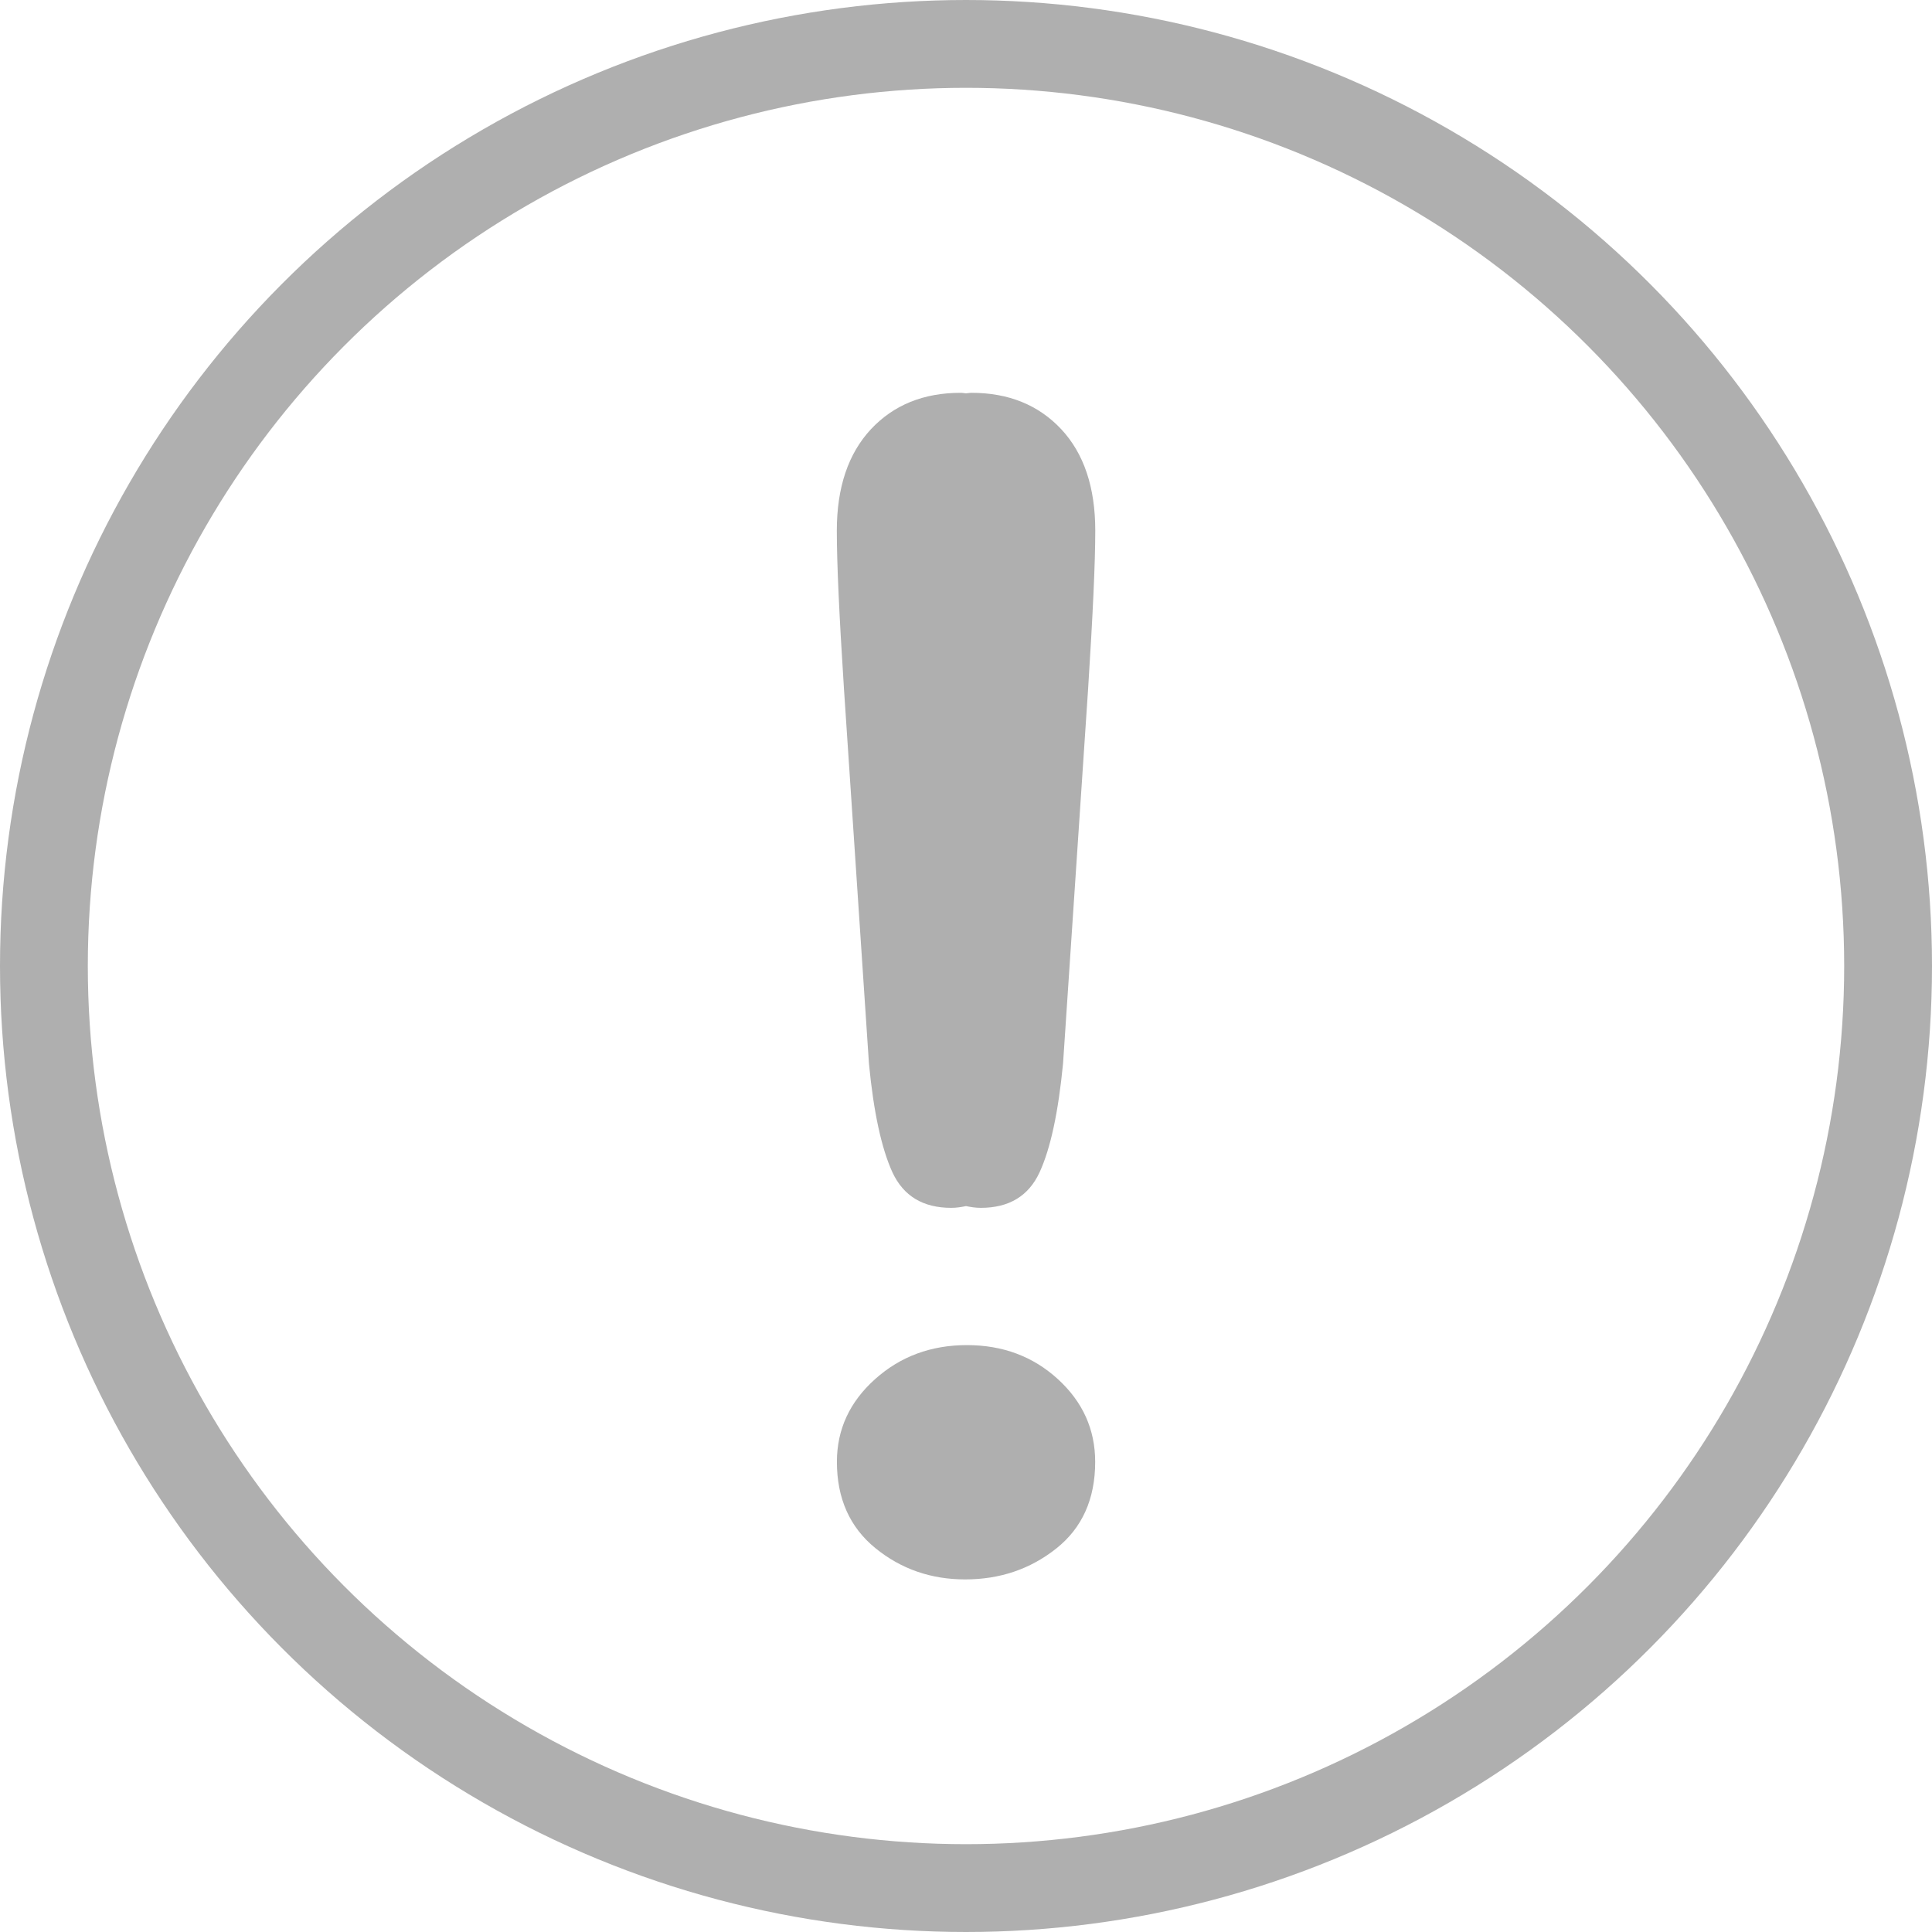 <svg width="22" height="22" viewBox="0 0 22 22" fill="none" xmlns="http://www.w3.org/2000/svg">
<path d="M9.895 12.112C9.948 12.666 10.038 13.077 10.162 13.349C10.288 13.62 10.511 13.754 10.832 13.754C10.893 13.754 10.946 13.745 11 13.734C11.054 13.745 11.108 13.754 11.169 13.754C11.489 13.754 11.713 13.62 11.838 13.349C11.963 13.077 12.051 12.666 12.105 12.112L12.391 7.837C12.444 7.004 12.472 6.406 12.472 6.043C12.472 5.55 12.343 5.164 12.084 4.887C11.825 4.611 11.484 4.473 11.062 4.473C11.039 4.473 11.022 4.478 11 4.479C10.979 4.478 10.962 4.473 10.94 4.473C10.517 4.473 10.177 4.611 9.918 4.887C9.659 5.165 9.529 5.55 9.529 6.044C9.529 6.407 9.556 7.004 9.61 7.838L9.895 12.112ZM11.011 15.317C10.601 15.317 10.253 15.446 9.964 15.705C9.675 15.964 9.53 16.278 9.53 16.646C9.53 17.063 9.676 17.39 9.967 17.628C10.259 17.866 10.6 17.985 10.99 17.985C11.386 17.985 11.732 17.868 12.028 17.633C12.323 17.399 12.471 17.069 12.471 16.647C12.471 16.278 12.33 15.964 12.047 15.705C11.764 15.446 11.419 15.317 11.01 15.317" fill="#AFAFAF"/>
<circle cx="11" cy="11" r="10.5" stroke="#AFAFAF"/>
</svg>
